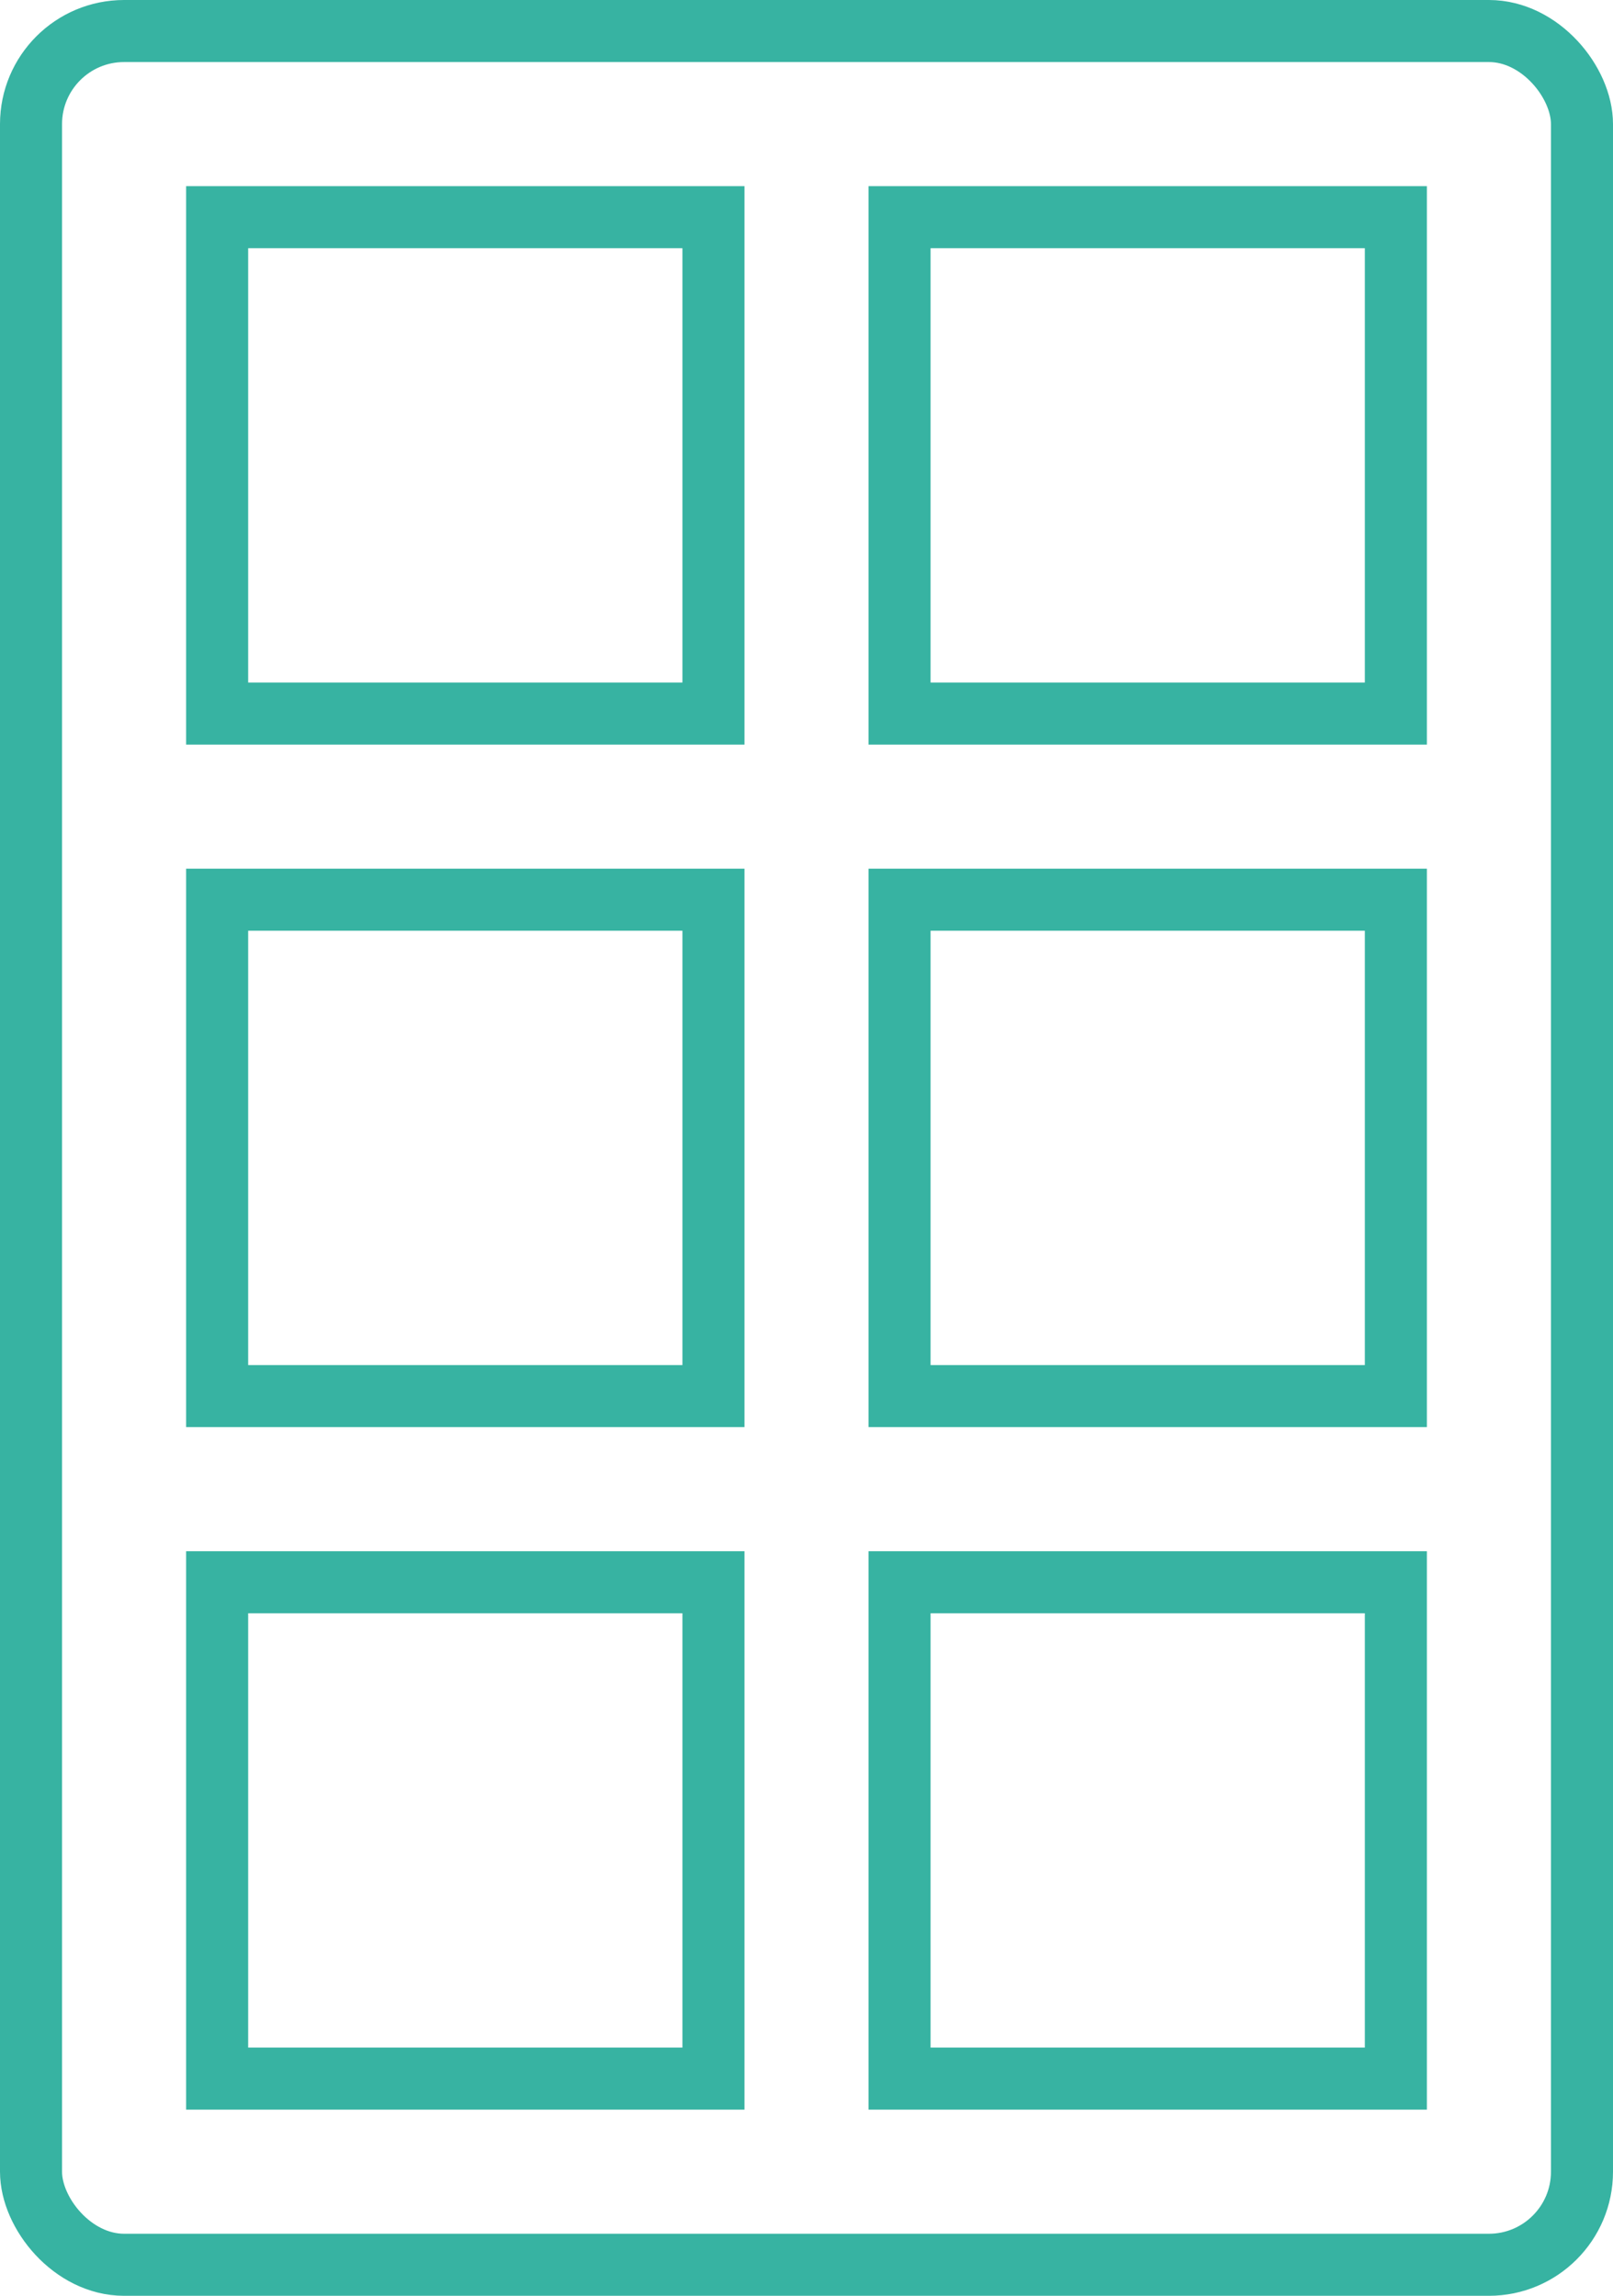 <svg xmlns="http://www.w3.org/2000/svg" width="26" height="37" viewBox="0 0 26 37">
  <g id="Group_397" data-name="Group 397" transform="translate(-1859 -170)">
    <g id="Rectangle_263" data-name="Rectangle 263" transform="translate(1859 170)" fill="none" stroke="#37b3a2" stroke-width="1">
      <rect width="26" height="37" rx="2" stroke="none"/>
      <rect x="0.5" y="0.5" width="25" height="36" rx="1.5" fill="none"/>
    </g>
    <g id="Rectangle_264" data-name="Rectangle 264" transform="translate(1873 173)" fill="none" stroke="#37b3a2" stroke-width="1">
      <rect width="9" height="9" stroke="none"/>
      <rect x="0.5" y="0.5" width="8" height="8" fill="none"/>
    </g>
    <g id="Rectangle_265" data-name="Rectangle 265" transform="translate(1862 173)" fill="none" stroke="#37b3a2" stroke-width="1">
      <rect width="9" height="9" stroke="none"/>
      <rect x="0.5" y="0.5" width="8" height="8" fill="none"/>
    </g>
    <g id="Rectangle_266" data-name="Rectangle 266" transform="translate(1873 184)" fill="none" stroke="#37b3a2" stroke-width="1">
      <rect width="9" height="9" stroke="none"/>
      <rect x="0.5" y="0.5" width="8" height="8" fill="none"/>
    </g>
    <g id="Rectangle_267" data-name="Rectangle 267" transform="translate(1862 184)" fill="none" stroke="#37b3a2" stroke-width="1">
      <rect width="9" height="9" stroke="none"/>
      <rect x="0.5" y="0.5" width="8" height="8" fill="none"/>
    </g>
    <g id="Rectangle_268" data-name="Rectangle 268" transform="translate(1873 195)" fill="none" stroke="#37b3a2" stroke-width="1">
      <rect width="9" height="9" stroke="none"/>
      <rect x="0.5" y="0.5" width="8" height="8" fill="none"/>
    </g>
    <g id="Rectangle_269" data-name="Rectangle 269" transform="translate(1862 195)" fill="none" stroke="#37b3a2" stroke-width="1">
      <rect width="9" height="9" stroke="none"/>
      <rect x="0.5" y="0.5" width="8" height="8" fill="none"/>
    </g>
  </g>
</svg>
